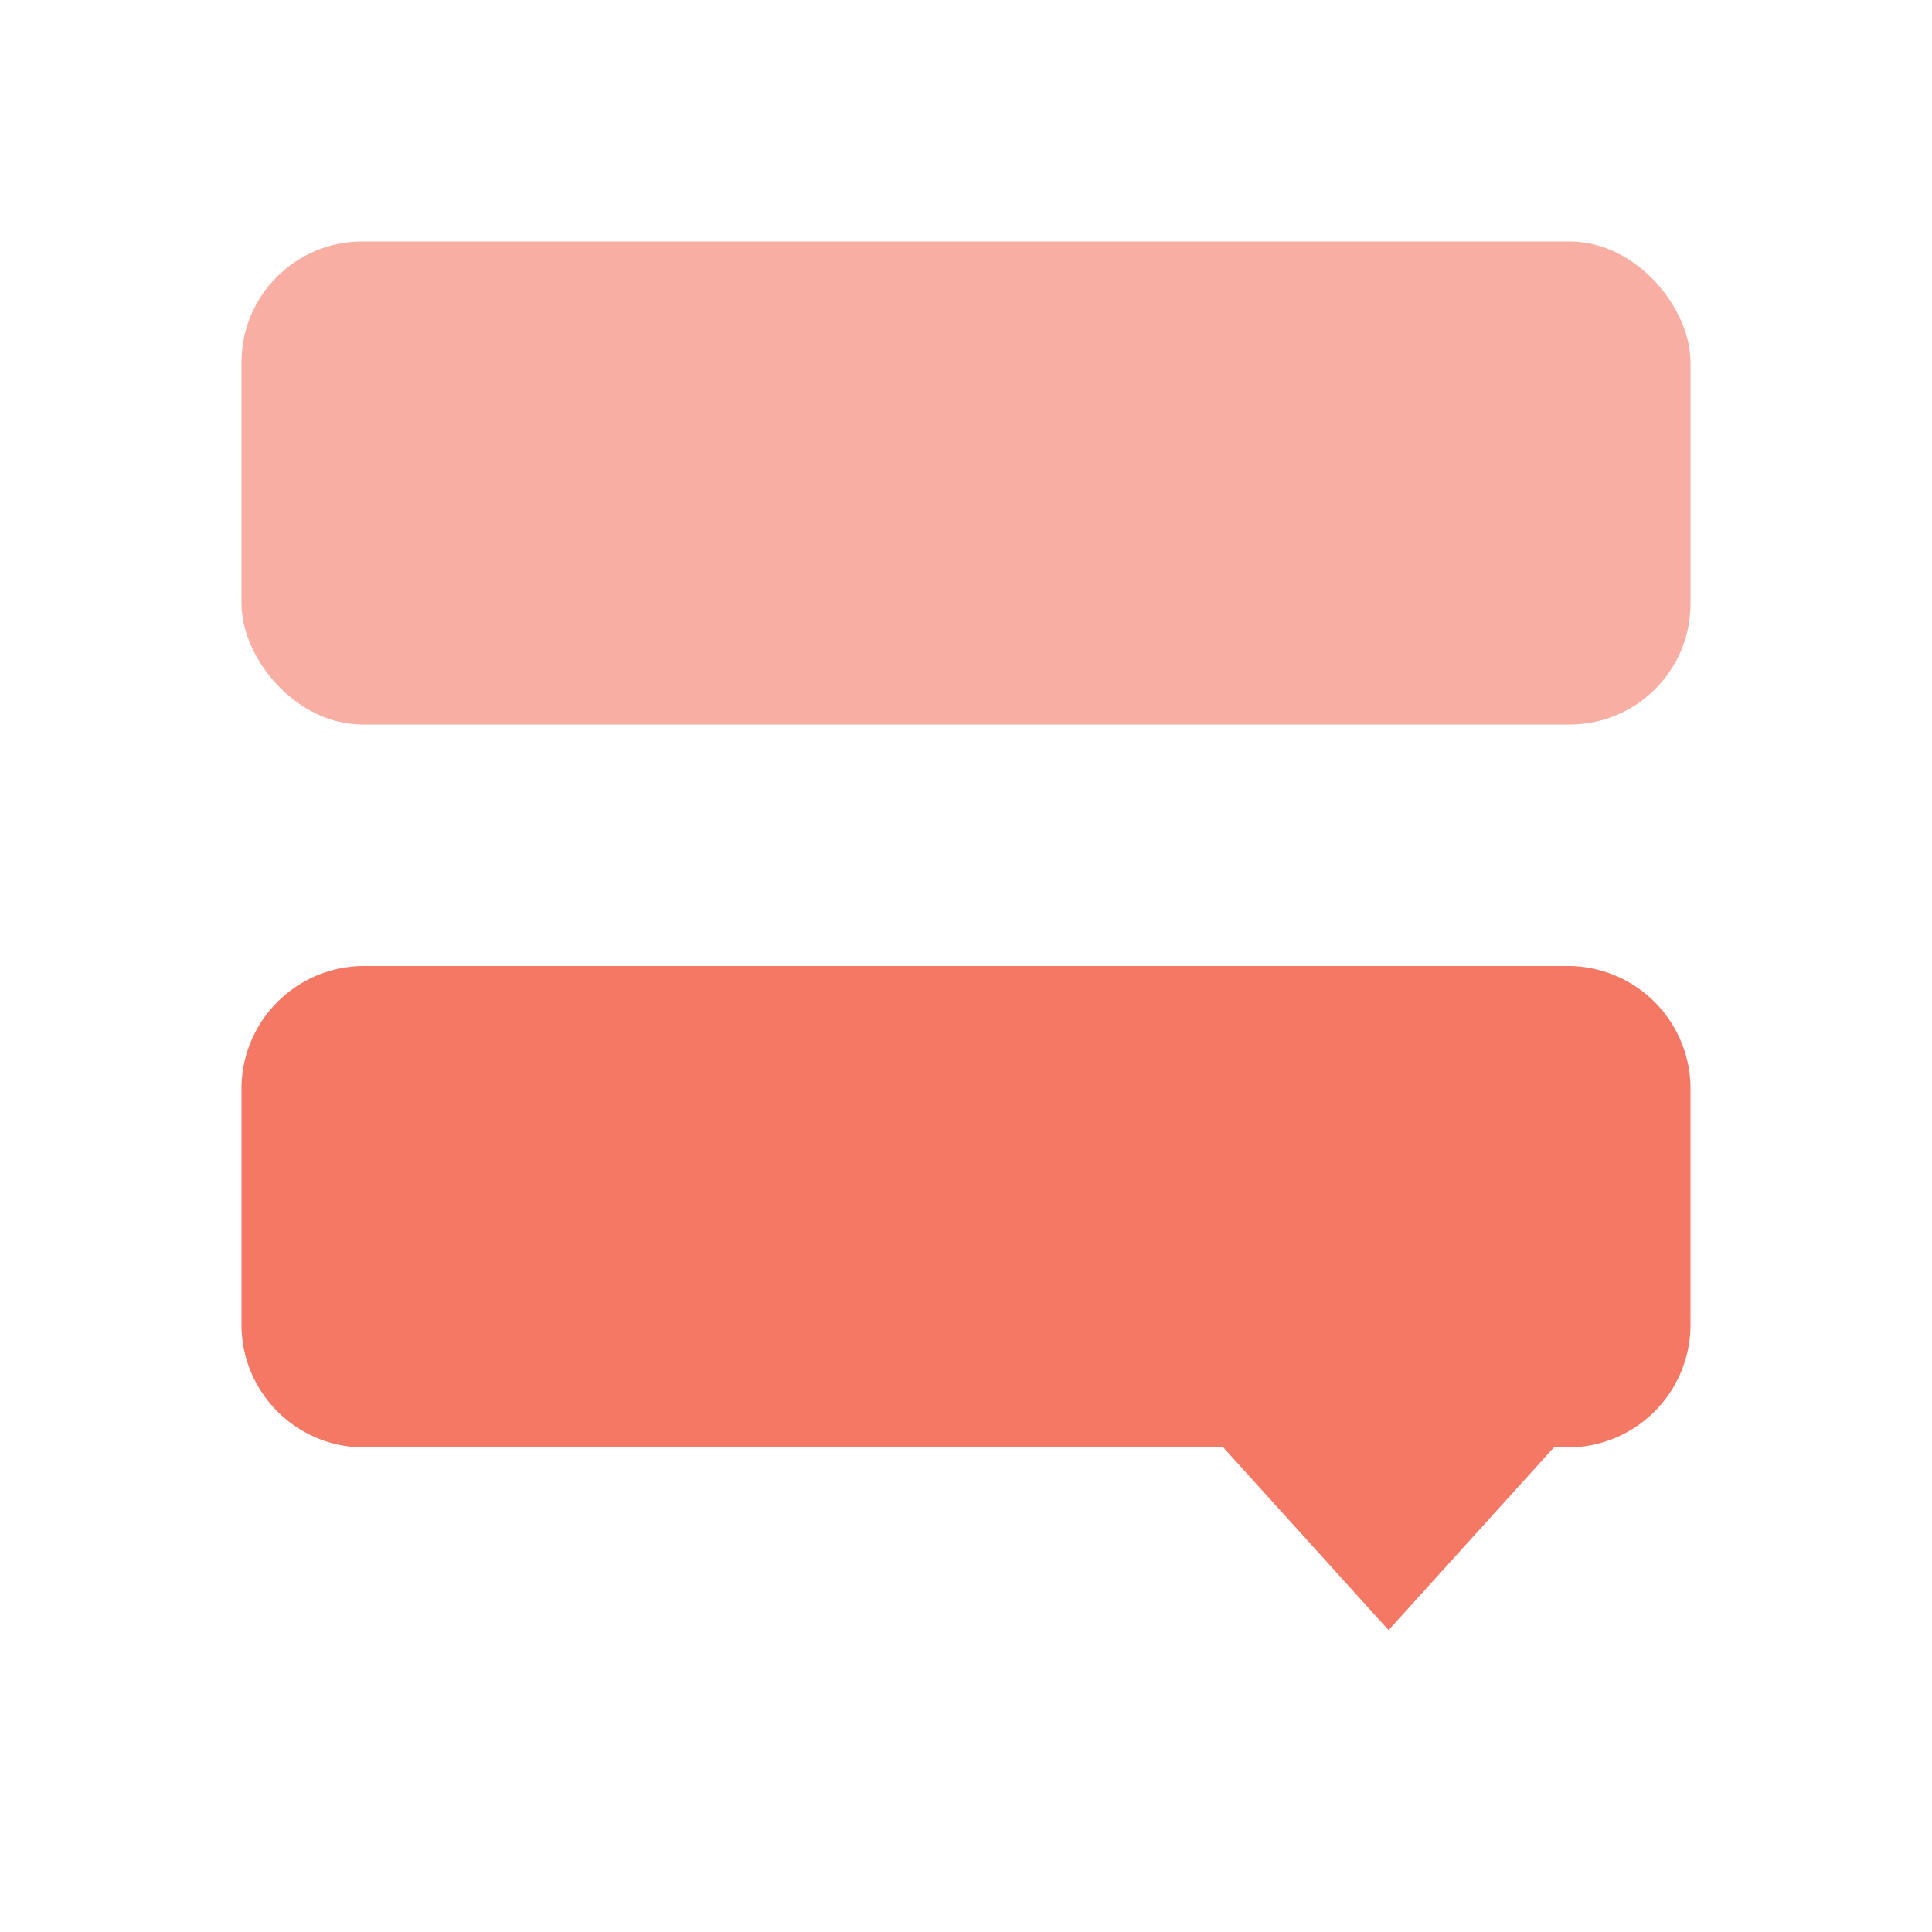 <svg data-name="Layer 1" xmlns="http://www.w3.org/2000/svg" viewBox="0 0 32 32"><path fill="none" d="M0 0h32v32H0z"></path><path d="M26 16H6a2.033 2.033 0 0 0-2 2.065v3.844a2.033 2.033 0 0 0 2 2.065h14.262L22.999 27l2.738-3.026H26a2.033 2.033 0 0 0 2-2.065v-3.844A2.033 2.033 0 0 0 26 16z" fill="#f47864"></path><rect x="4" y="4" width="24" height="8" rx="2" transform="rotate(-180 16 8)" style="isolation:isolate" fill="#f47864" opacity=".6"></rect></svg>